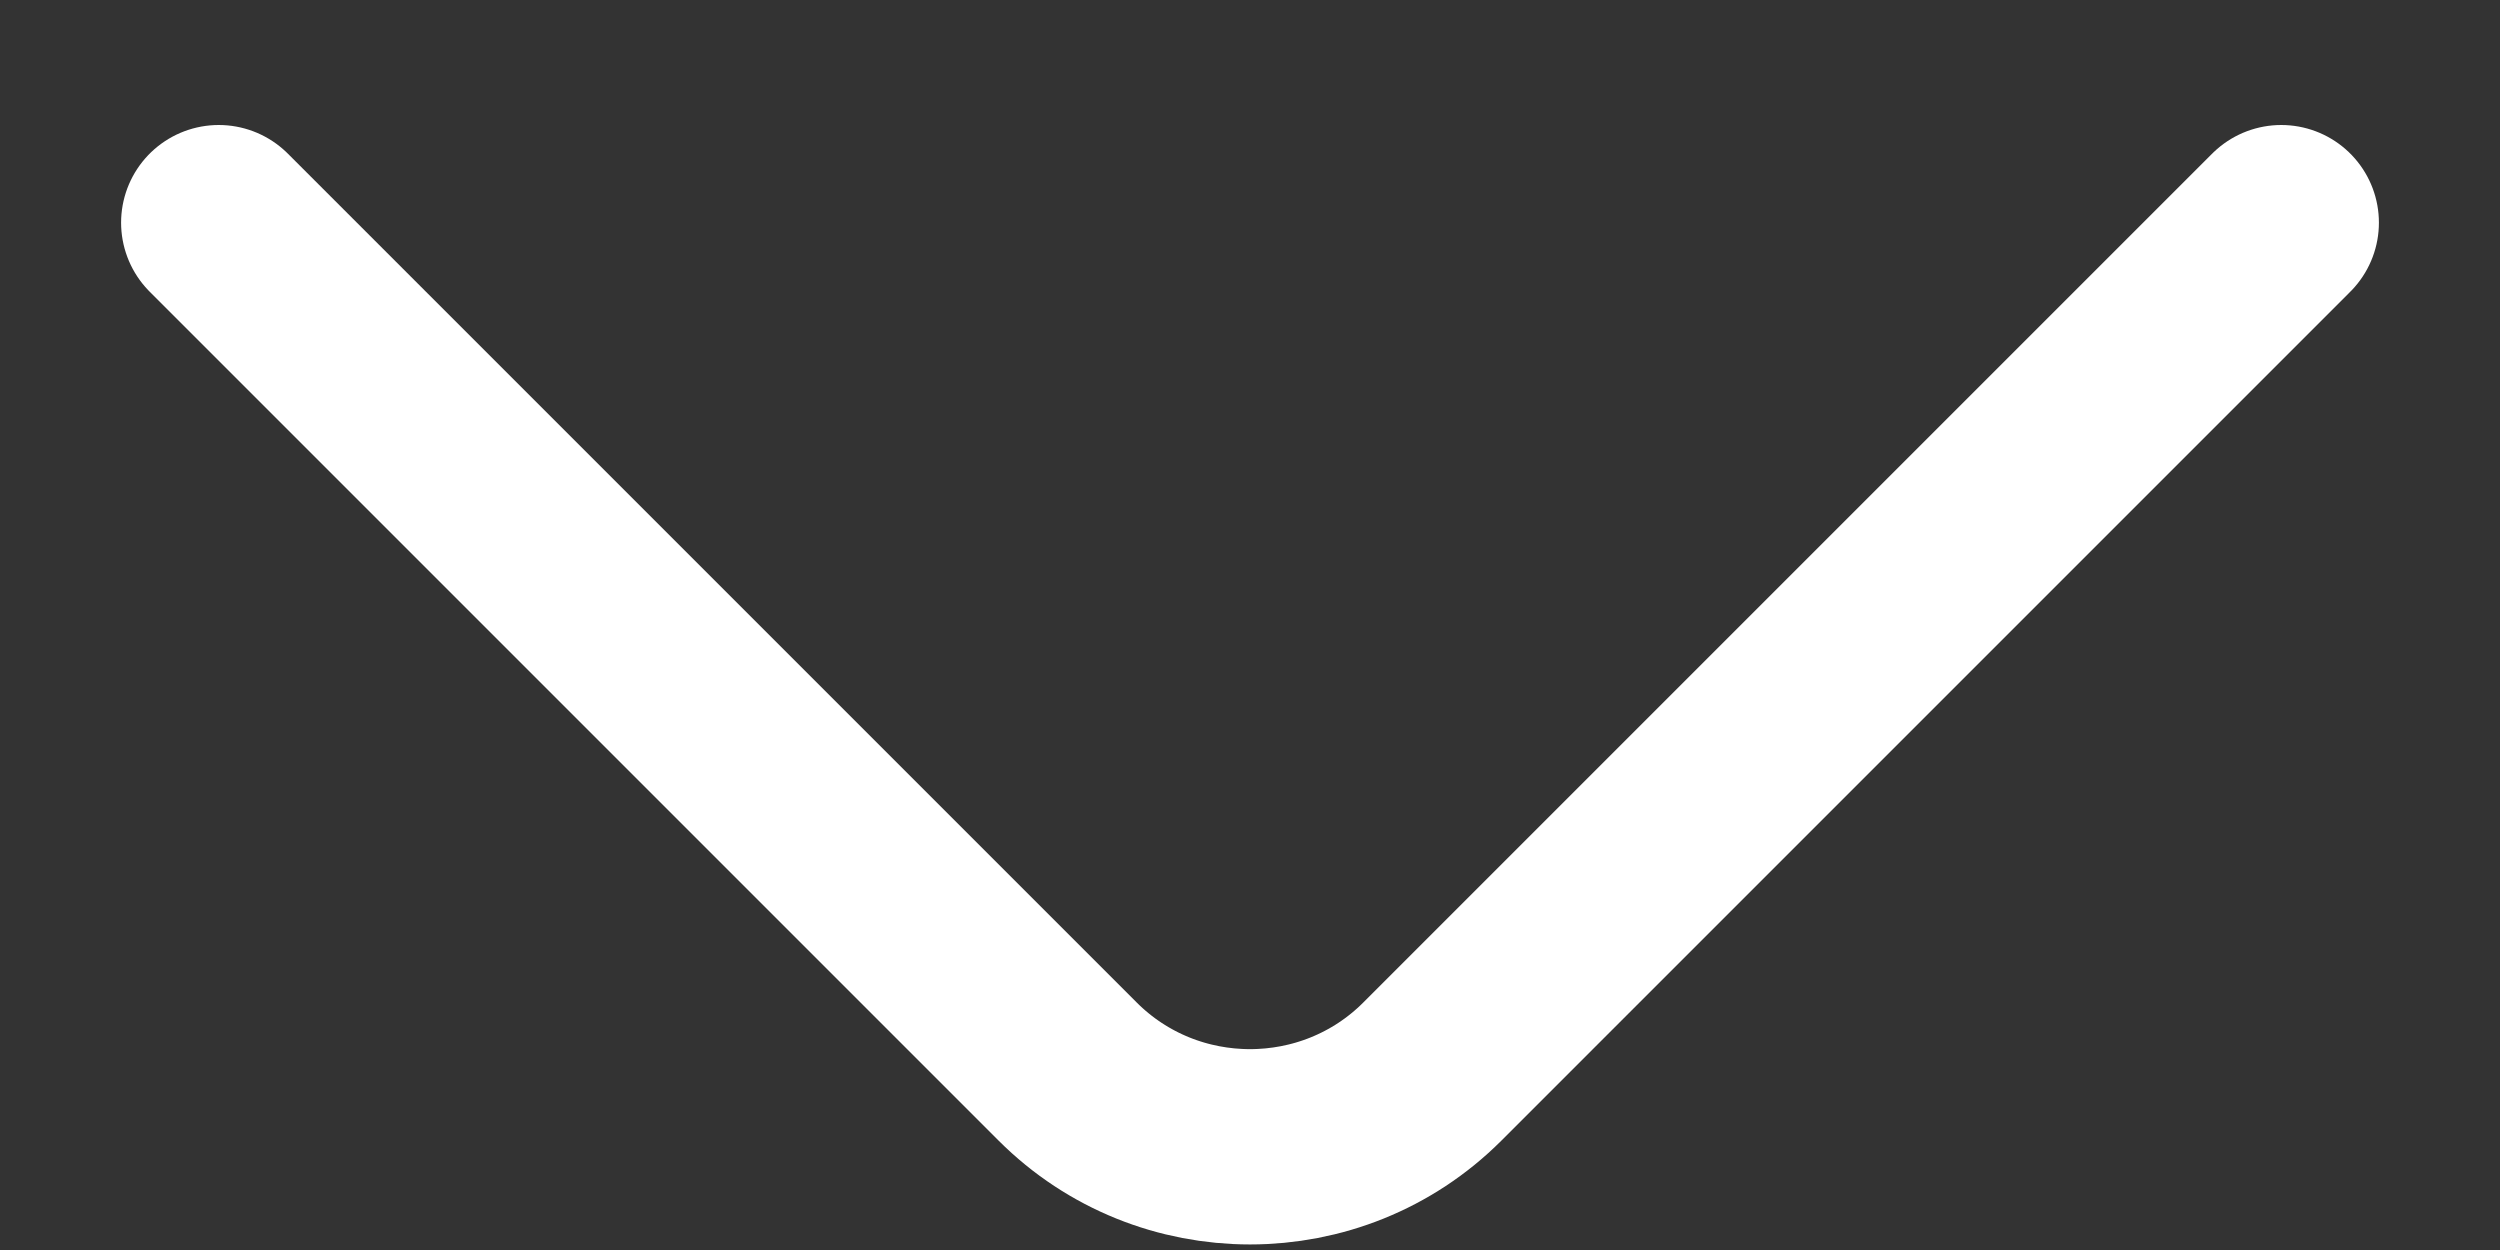 <svg width="16" height="8" viewBox="0 0 16 8" fill="none" xmlns="http://www.w3.org/2000/svg">
<rect x="0" y="0" width="16" height="8" fill="#333333" stroke="none"/>
<path d="M1.4 1.425L6.833 6.858C7.475 7.5 8.525 7.5 9.167 6.858L14.6 1.425" stroke="white" stroke-width="1.25" stroke-miterlimit="10" stroke-linecap="round" stroke-linejoin="round"/>
</svg>
